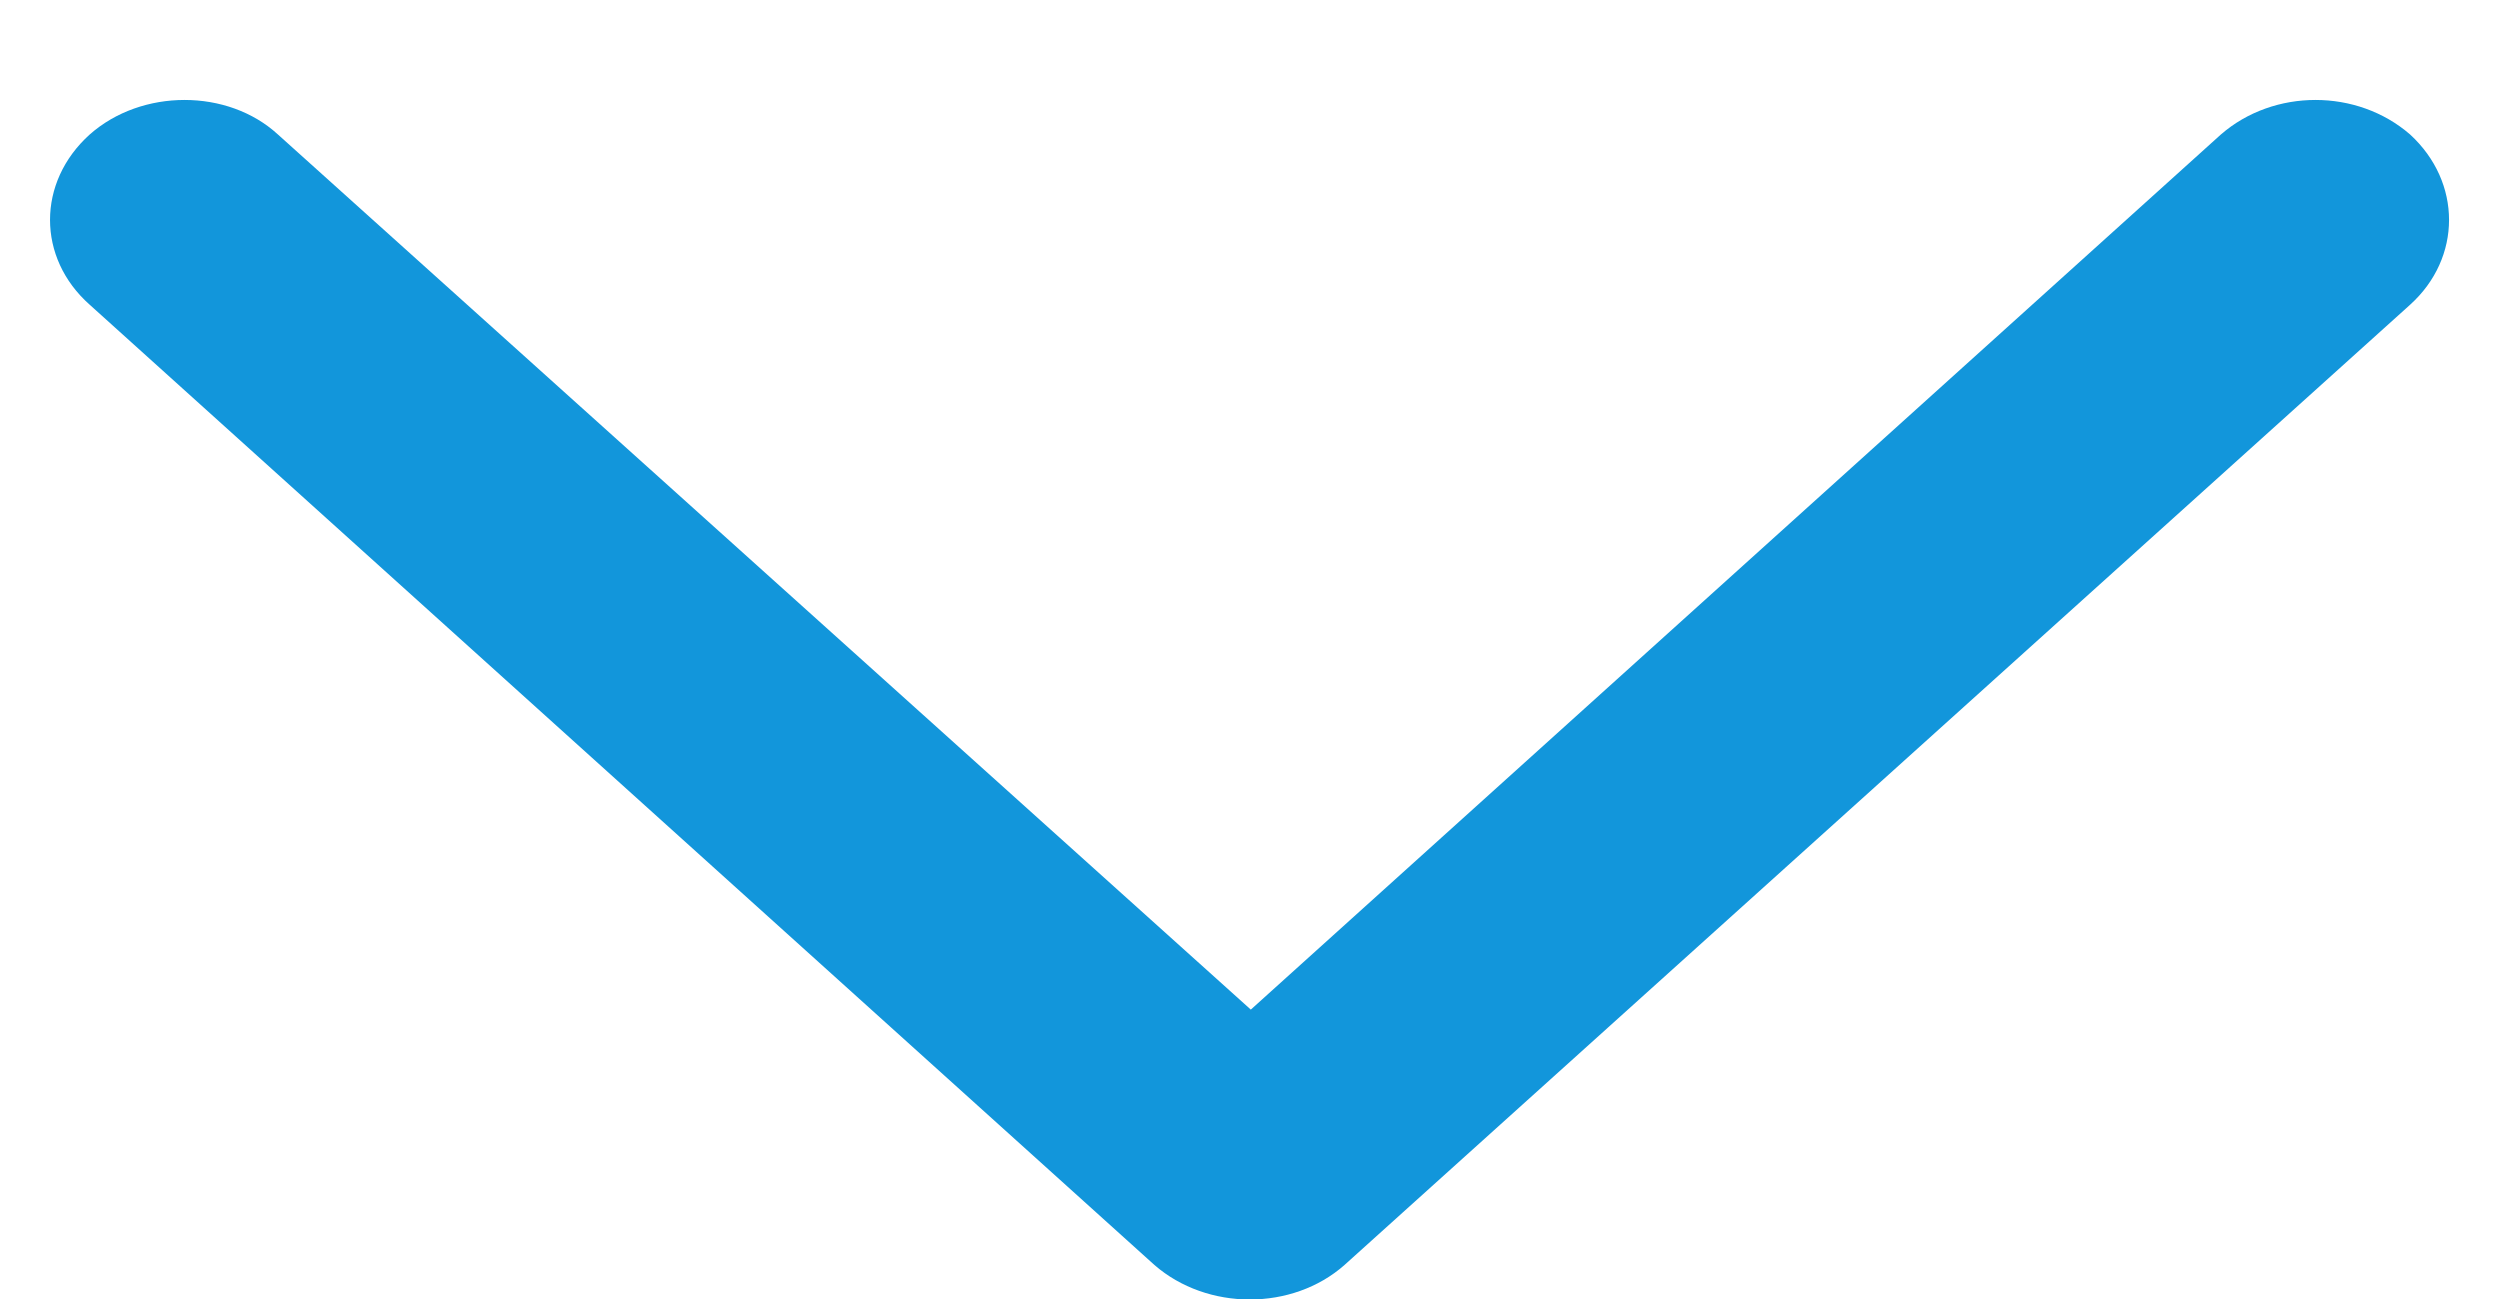 <?xml version="1.0" standalone="no"?><!DOCTYPE svg PUBLIC "-//W3C//DTD SVG 1.1//EN" "http://www.w3.org/Graphics/SVG/1.1/DTD/svg11.dtd"><svg t="1495525912148" class="icon" style="" viewBox="0 0 1970 1024" version="1.1" xmlns="http://www.w3.org/2000/svg" p-id="2525" xmlns:xlink="http://www.w3.org/1999/xlink" width="384.766" height="200"><defs><style type="text/css"></style></defs><path d="M218.978 105.945c-39.463-36.234-107.284-36.234-148.244 0-41.748 37.573-41.748 97.28 0 134.223l838.971 756.657c41.669 36.234 108.78 36.234 149.74 0l839.68-756.657c40.96-36.943 40.96-96.65 0-134.223-41.748-36.234-107.284-36.234-149.031 0L985.639 795.569 218.978 105.945 218.978 105.945z" p-id="2526" fill="#1296db"></path></svg>